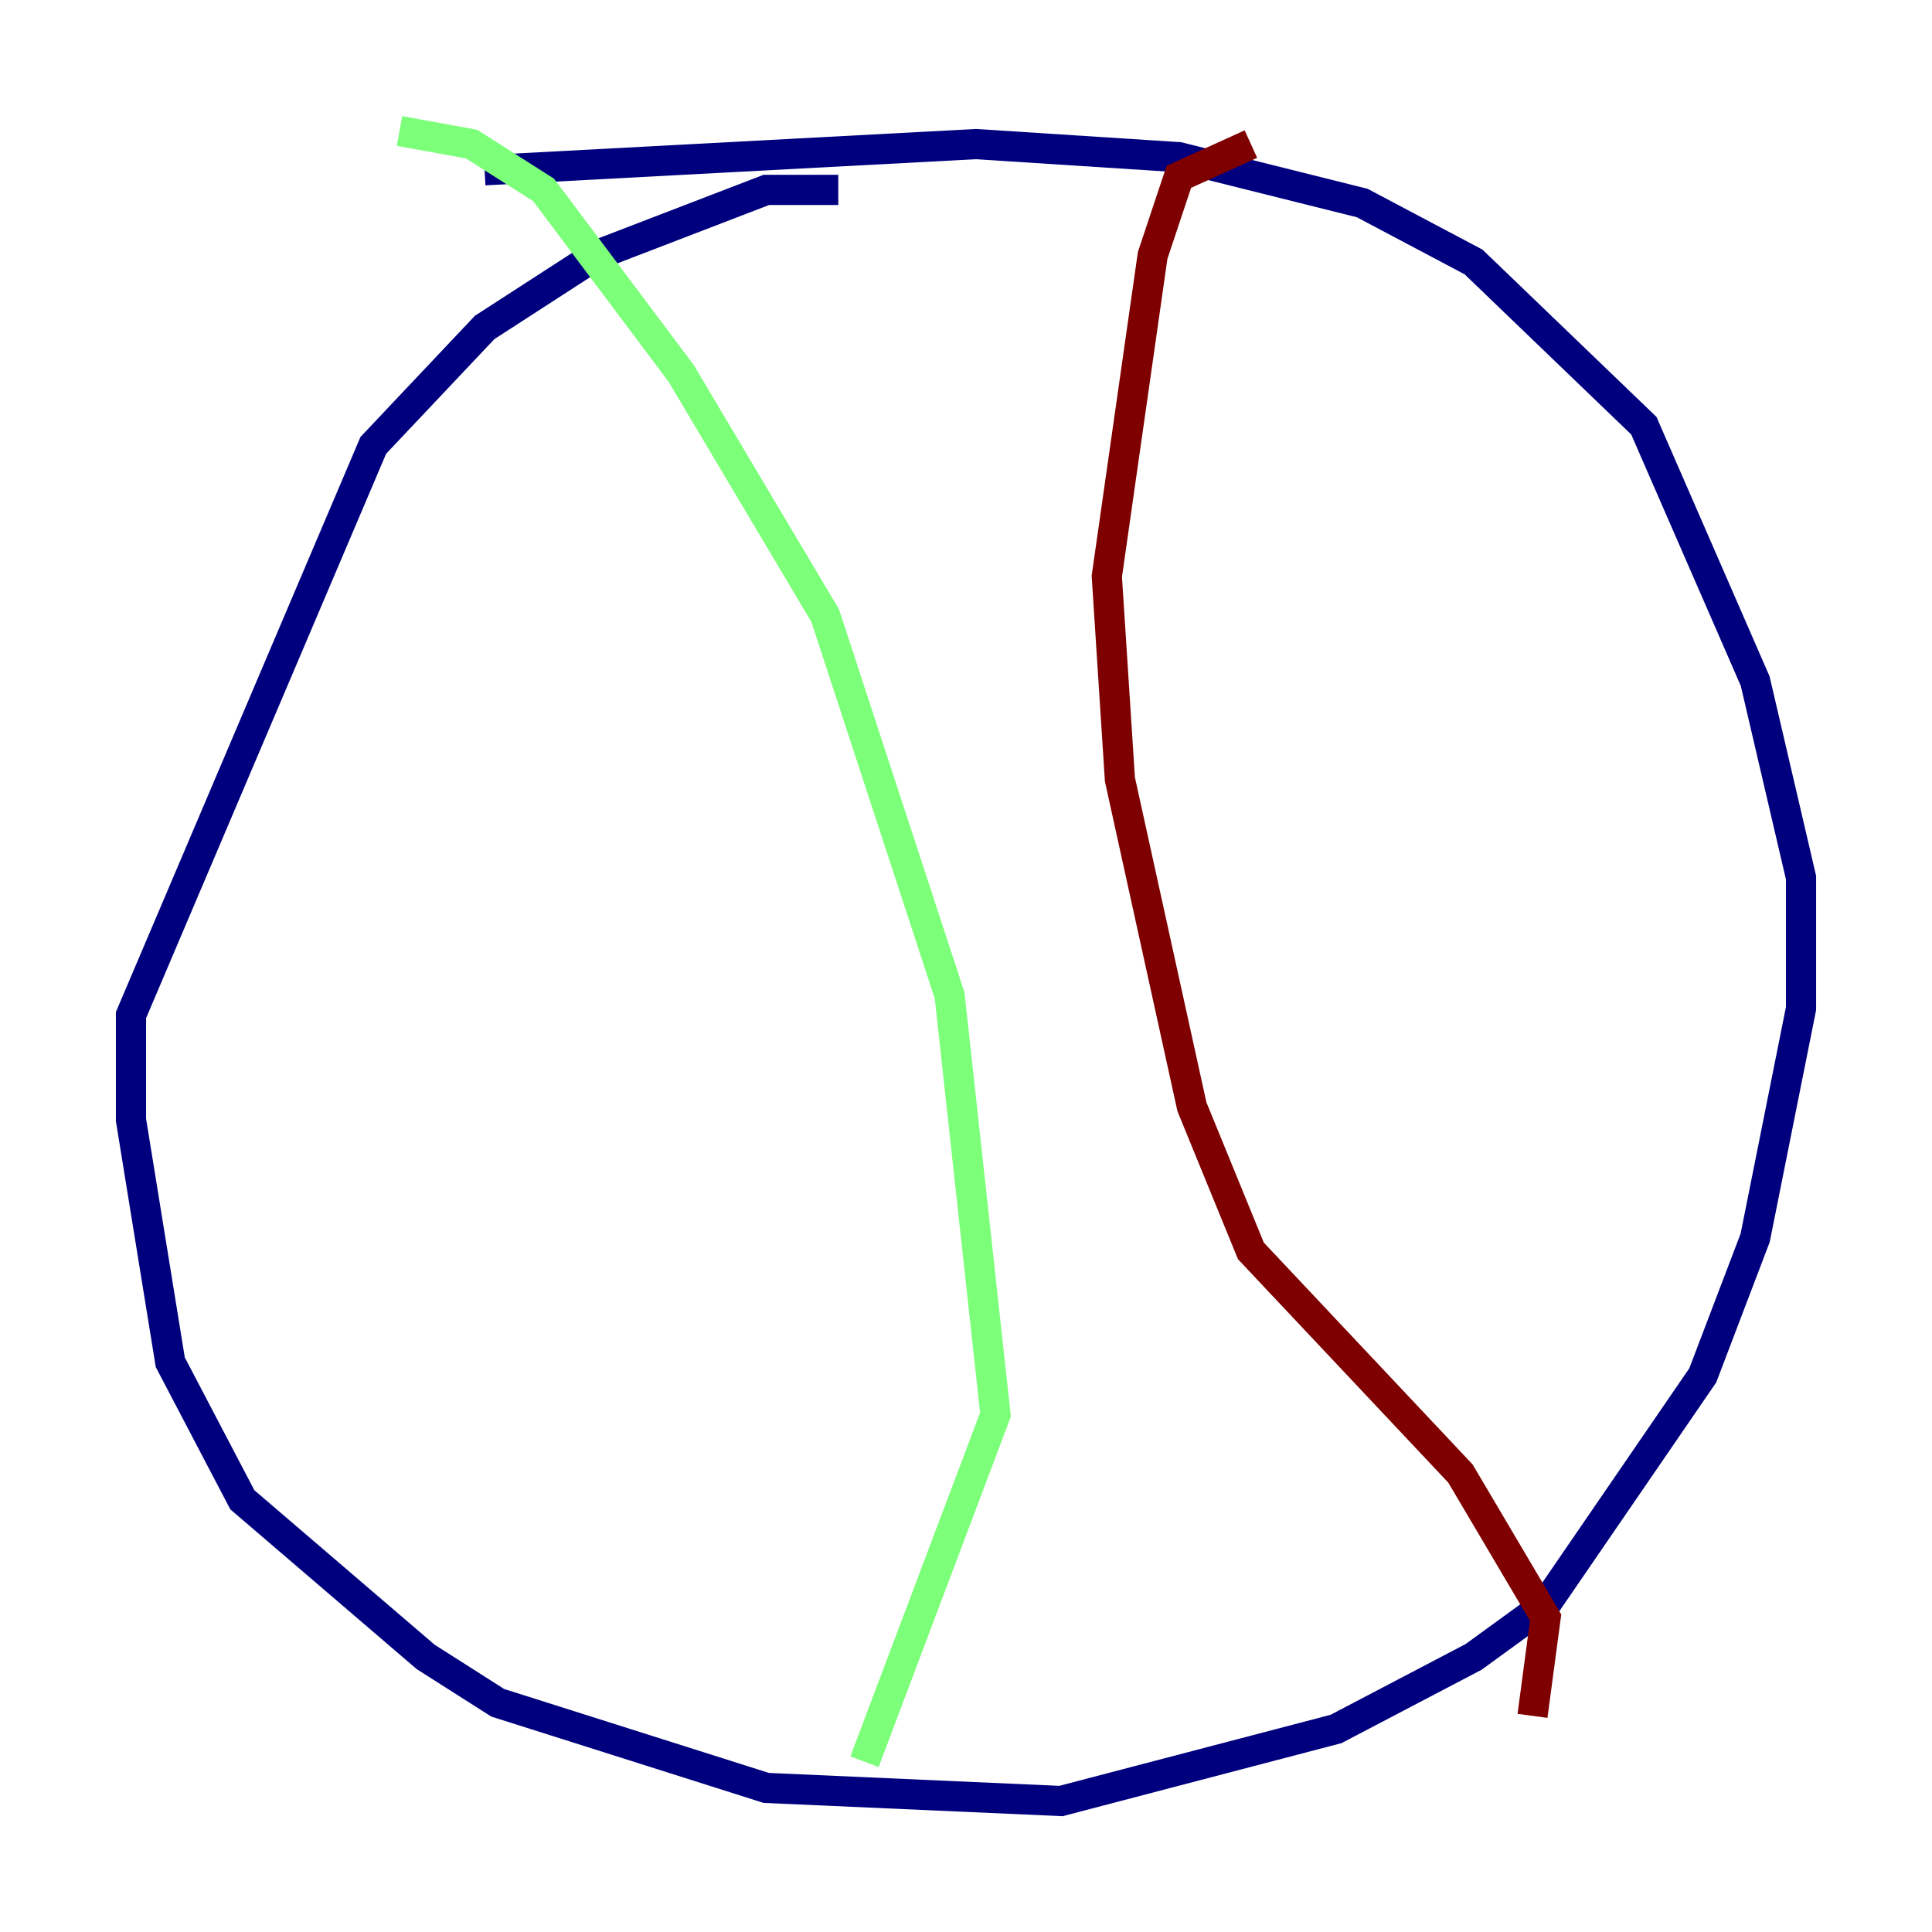 <?xml version="1.0" encoding="utf-8" ?>
<svg baseProfile="tiny" height="128" version="1.2" viewBox="0,0,128,128" width="128" xmlns="http://www.w3.org/2000/svg" xmlns:ev="http://www.w3.org/2001/xml-events" xmlns:xlink="http://www.w3.org/1999/xlink"><defs /><polyline fill="none" points="55.539,12.583 50.766,12.583 39.485,16.922 32.108,21.695 24.732,29.505 8.678,67.254 8.678,74.197 11.281,90.251 16.054,99.363 28.203,109.776 32.976,112.814 50.766,118.454 70.291,119.322 88.515,114.549 97.627,109.776 102.4,106.305 112.814,91.119 116.285,82.007 119.322,66.82 119.322,58.142 116.285,45.125 108.909,28.203 97.627,17.356 90.251,13.451 78.102,10.414 64.651,9.546 32.108,11.281" stroke="#00007f" stroke-width="2" /><polyline fill="none" points="26.468,8.678 31.241,9.546 36.014,12.583 45.125,24.732 54.671,40.786 62.915,65.953 65.953,93.722 57.275,116.719" stroke="#7cff79" stroke-width="2" /><polyline fill="none" points="82.875,9.546 78.102,11.715 76.366,16.922 73.329,38.183 74.197,51.634 78.969,73.329 82.875,82.875 96.759,97.627 102.4,107.173 101.532,113.681" stroke="#7f0000" stroke-width="2" /></svg>